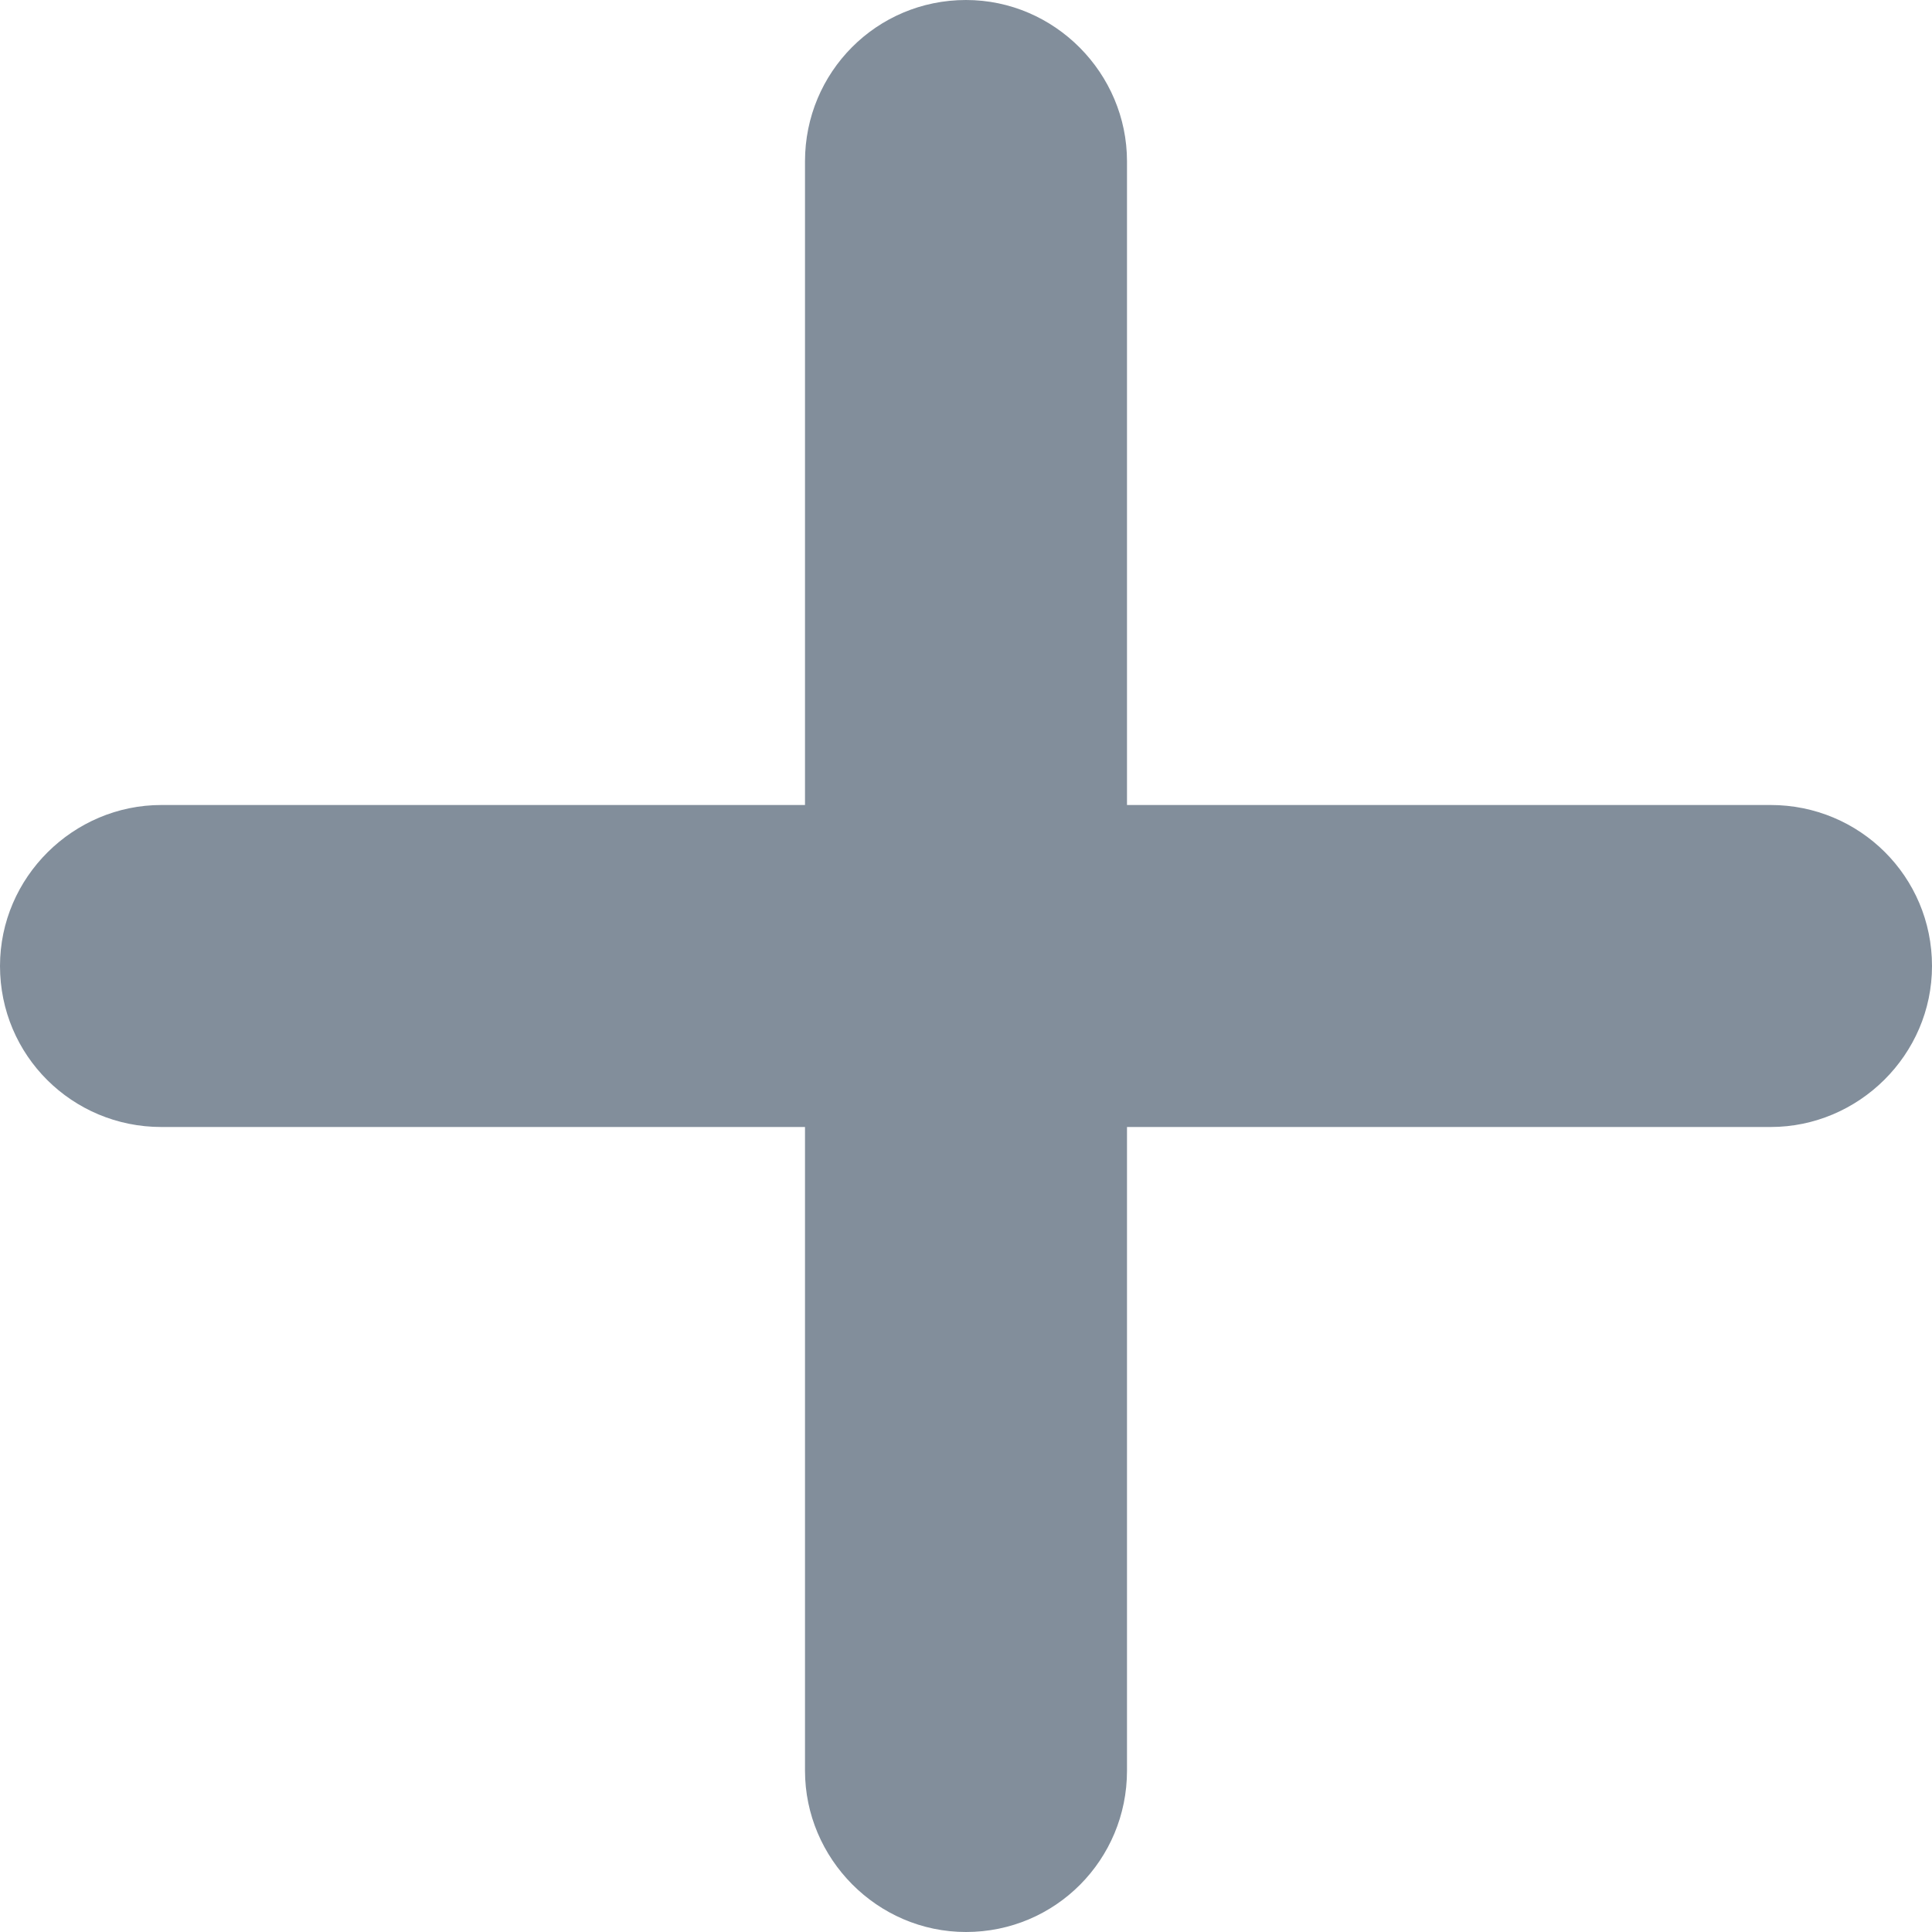 <?xml version="1.0" encoding="UTF-8" standalone="no"?>
<svg width="12px" height="12px" viewBox="0 0 12 12" version="1.1" xmlns="http://www.w3.org/2000/svg" xmlns:xlink="http://www.w3.org/1999/xlink">
    <!-- Generator: Sketch 3.7.2 (28276) - http://www.bohemiancoding.com/sketch -->
    <title>Rectangle 308</title>
    <desc>Created with Sketch.</desc>
    <defs></defs>
    <g id="Symbols" stroke="none" stroke-width="1" fill="none" fill-rule="evenodd">
        <g id="Header" transform="translate(-1429, -15)" fill="#828E9B">
            <g id="Utility-Bar" transform="translate(22, 0)">
                <g id="Rectangle-105-+-How-It-Works------Bu" transform="translate(1311, 14)">
                    <path d="M103,6 L103,2.002 C103,1.456 102.552,1 102,1 C101.444,1 101,1.449 101,2.002 L101,6 L97.002,6 C96.456,6 96,6.448 96,7 C96,7.556 96.449,8 97.002,8 L101,8 L101,11.998 C101,12.544 101.448,13 102,13 C102.556,13 103,12.551 103,11.998 L103,8 L106.998,8 C107.544,8 108,7.552 108,7 C108,6.444 107.551,6 106.998,6 L103,6 Z" id="Rectangle-308"></path>
                </g>
            </g>
        </g>
    </g>
</svg>